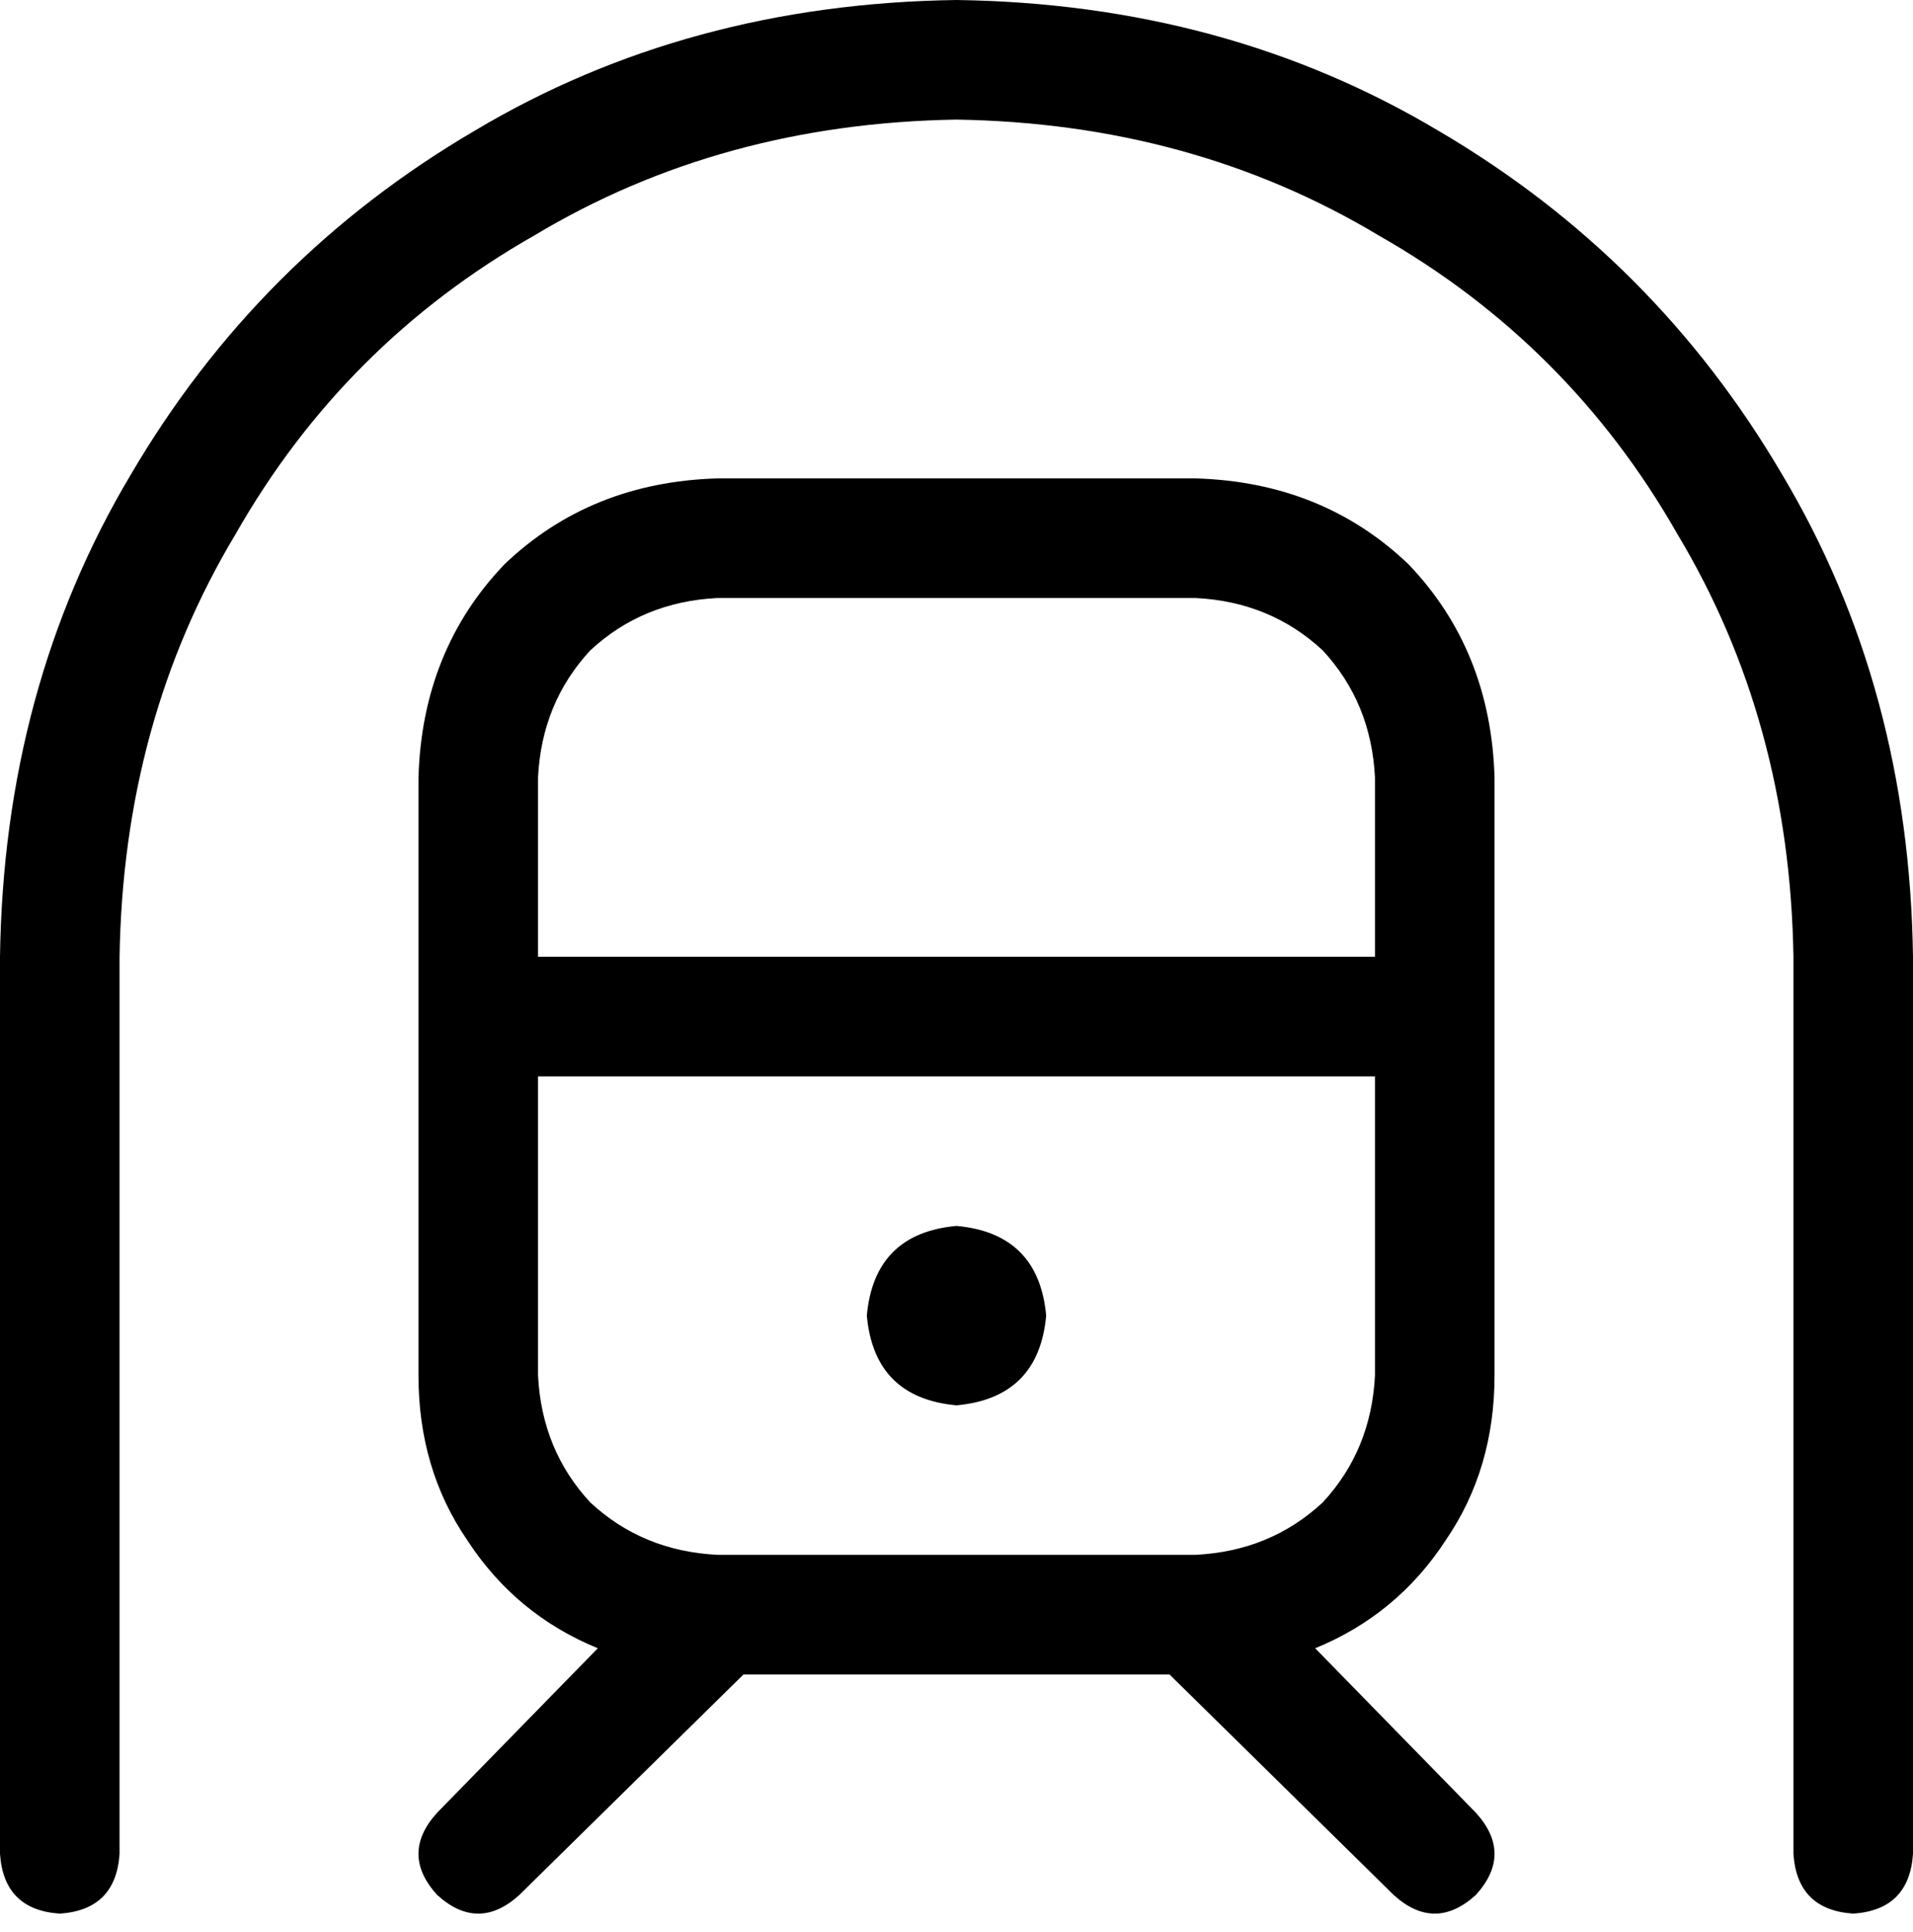 <svg xmlns="http://www.w3.org/2000/svg" viewBox="0 0 512 517">
  <path d="M 32 256 Q 33 193 63 143 L 63 143 L 63 143 Q 92 92 143 63 L 143 63 L 143 63 Q 193 33 256 32 Q 319 33 369 63 Q 420 92 449 143 Q 479 193 480 256 L 480 496 L 480 496 Q 481 511 496 512 Q 511 511 512 496 L 512 256 L 512 256 Q 511 184 477 127 Q 443 69 385 35 Q 328 1 256 0 Q 184 1 127 35 Q 69 69 35 127 Q 1 184 0 256 L 0 496 L 0 496 Q 1 511 16 512 Q 31 511 32 496 L 32 256 L 32 256 Z M 368 208 L 368 256 L 368 208 L 368 256 L 144 256 L 144 256 L 144 208 L 144 208 Q 145 188 158 174 Q 172 161 192 160 L 320 160 L 320 160 Q 340 161 354 174 Q 367 188 368 208 L 368 208 Z M 144 368 L 144 288 L 144 368 L 144 288 L 368 288 L 368 288 L 368 368 L 368 368 Q 367 388 354 402 Q 340 415 320 416 Q 320 416 320 416 Q 320 416 320 416 L 192 416 L 192 416 Q 192 416 192 416 Q 192 416 192 416 Q 172 415 158 402 Q 145 388 144 368 L 144 368 Z M 160 441 L 117 485 L 160 441 L 117 485 Q 107 496 117 507 Q 128 517 139 507 L 199 448 L 199 448 L 313 448 L 313 448 L 373 507 L 373 507 Q 384 517 395 507 Q 405 496 395 485 L 352 441 L 352 441 Q 374 432 387 412 Q 400 393 400 368 L 400 208 L 400 208 Q 399 174 377 151 Q 354 129 320 128 L 192 128 L 192 128 Q 158 129 135 151 Q 113 174 112 208 L 112 368 L 112 368 Q 112 393 125 412 Q 138 432 160 441 L 160 441 Z M 280 352 Q 278 330 256 328 Q 234 330 232 352 Q 234 374 256 376 Q 278 374 280 352 L 280 352 Z" />
</svg>